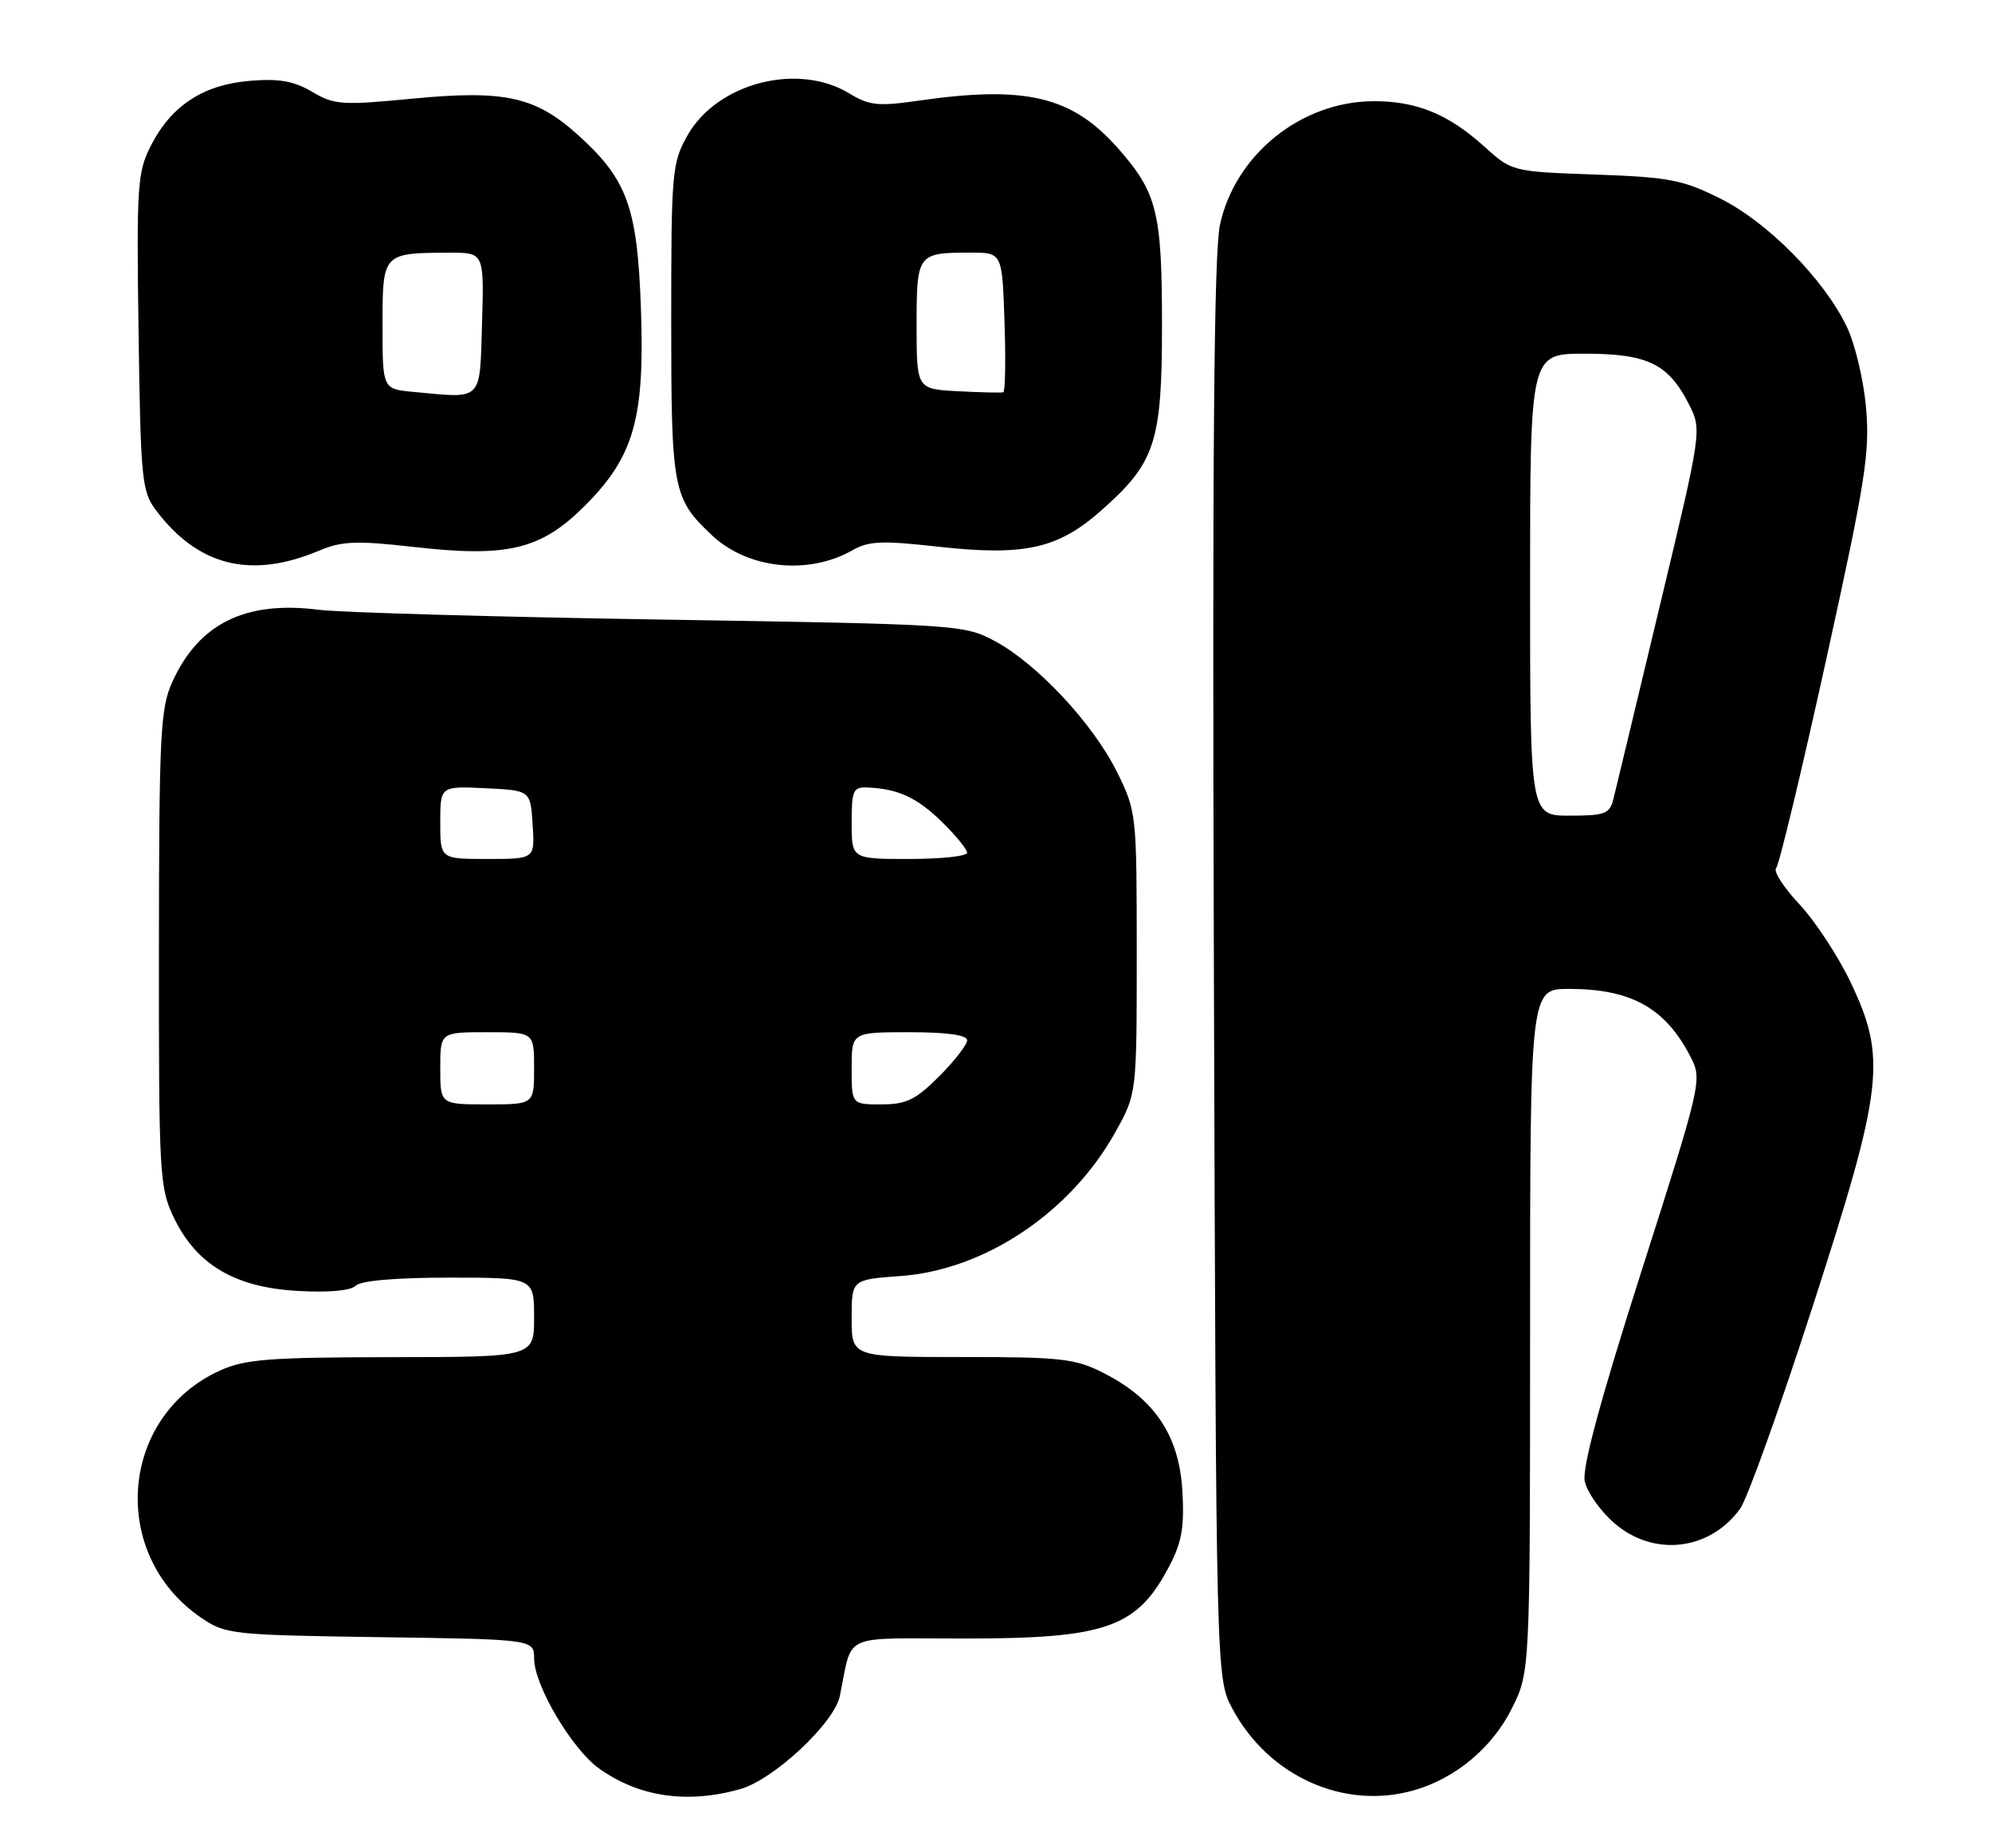 <?xml version="1.0" encoding="UTF-8" standalone="no"?>
<!DOCTYPE svg PUBLIC "-//W3C//DTD SVG 1.1//EN" "http://www.w3.org/Graphics/SVG/1.1/DTD/svg11.dtd" >
<svg xmlns="http://www.w3.org/2000/svg" xmlns:xlink="http://www.w3.org/1999/xlink" version="1.1" viewBox="0 0 276 256">
 <g >
 <path fill="currentColor"
d=" M 102.50 247.88 C 107.15 246.60 115.58 238.73 116.36 234.97 C 118.20 226.09 116.25 227.00 133.55 227.00 C 153.53 227.00 157.66 225.50 162.21 216.58 C 163.77 213.54 164.12 211.26 163.81 206.37 C 163.33 198.83 159.96 193.82 152.98 190.25 C 148.98 188.21 147.17 188.00 133.29 188.00 C 118.00 188.00 118.00 188.00 118.00 182.63 C 118.00 177.27 118.00 177.27 124.75 176.78 C 136.48 175.94 148.38 167.95 154.58 156.77 C 157.50 151.50 157.50 151.50 157.50 132.00 C 157.50 112.82 157.46 112.41 154.79 107.00 C 151.50 100.31 143.69 91.94 137.83 88.81 C 133.57 86.54 132.84 86.49 91.50 85.83 C 68.40 85.46 47.11 84.85 44.19 84.48 C 34.03 83.18 27.56 86.36 23.88 94.46 C 22.22 98.11 22.04 101.65 22.02 131.43 C 22.00 162.98 22.09 164.55 24.12 168.75 C 27.25 175.22 32.56 178.35 41.22 178.84 C 45.52 179.09 48.59 178.81 49.28 178.12 C 49.98 177.42 54.84 177.00 62.20 177.00 C 74.00 177.00 74.00 177.00 74.00 182.50 C 74.00 188.00 74.00 188.00 54.25 188.02 C 37.25 188.04 33.94 188.30 30.46 189.88 C 16.54 196.20 15.07 215.34 27.83 224.09 C 31.24 226.42 32.02 226.51 52.67 226.81 C 74.00 227.11 74.00 227.11 74.01 229.81 C 74.02 233.49 79.26 242.34 83.01 245.01 C 88.53 248.94 95.15 249.92 102.50 247.88 Z  M 195.92 248.02 C 201.68 246.37 206.76 242.12 209.47 236.69 C 212.00 231.61 212.00 231.61 212.00 184.30 C 212.00 137.00 212.00 137.00 217.38 137.00 C 226.08 137.00 230.83 139.68 234.32 146.58 C 235.84 149.58 235.65 150.39 227.44 176.08 C 221.70 194.07 219.19 203.36 219.57 205.21 C 219.89 206.70 221.70 209.29 223.61 210.96 C 229.05 215.74 236.88 214.86 241.11 209.00 C 242.10 207.62 246.62 195.03 251.15 181.00 C 260.98 150.58 261.44 146.60 256.37 136.00 C 254.66 132.43 251.49 127.60 249.31 125.27 C 247.13 122.95 245.68 120.70 246.09 120.27 C 246.50 119.85 249.61 106.90 253.00 91.50 C 258.46 66.71 259.10 62.70 258.55 56.50 C 258.22 52.66 257.01 47.58 255.86 45.22 C 252.68 38.63 244.90 30.77 238.34 27.50 C 233.14 24.90 231.24 24.54 221.00 24.18 C 209.50 23.77 209.50 23.77 205.64 20.29 C 200.67 15.80 196.24 13.99 190.28 14.02 C 180.26 14.07 171.13 21.43 169.03 31.15 C 168.19 35.05 167.96 63.12 168.19 134.50 C 168.50 232.50 168.50 232.50 170.75 236.71 C 175.76 246.09 186.23 250.80 195.92 248.02 Z  M 44.23 76.28 C 47.39 74.95 49.39 74.88 57.30 75.77 C 70.34 77.26 74.94 76.15 81.02 70.08 C 87.86 63.24 89.35 57.99 88.80 42.64 C 88.31 28.74 86.90 24.85 80.13 18.74 C 74.20 13.38 69.95 12.44 57.22 13.66 C 47.39 14.61 46.33 14.54 43.25 12.72 C 40.71 11.22 38.67 10.86 34.62 11.20 C 28.17 11.73 23.74 14.63 20.92 20.15 C 19.03 23.85 18.91 25.65 19.20 45.99 C 19.48 66.26 19.65 68.06 21.56 70.62 C 27.40 78.43 34.76 80.27 44.23 76.28 Z  M 118.13 76.22 C 120.34 74.95 122.25 74.87 129.91 75.73 C 141.89 77.06 146.52 76.05 152.48 70.81 C 160.09 64.11 161.00 61.35 161.00 45.01 C 161.00 29.45 160.33 26.72 154.97 20.62 C 148.57 13.33 142.15 11.79 127.17 13.96 C 121.66 14.75 120.42 14.62 117.67 12.94 C 110.53 8.59 99.33 11.51 95.24 18.78 C 93.11 22.57 93.00 23.85 93.00 44.44 C 93.00 67.88 93.22 69.06 98.66 74.17 C 103.61 78.83 112.04 79.71 118.13 76.22 Z  M 61.00 148.00 C 61.00 143.00 61.00 143.00 67.50 143.00 C 74.00 143.00 74.00 143.00 74.00 148.00 C 74.00 153.00 74.00 153.00 67.50 153.00 C 61.00 153.00 61.00 153.00 61.00 148.00 Z  M 118.00 148.00 C 118.00 143.00 118.00 143.00 126.00 143.00 C 131.23 143.00 134.00 143.39 134.00 144.12 C 134.00 144.73 132.25 146.98 130.12 149.12 C 126.86 152.37 125.57 153.00 122.12 153.00 C 118.00 153.00 118.00 153.00 118.00 148.00 Z  M 61.00 113.95 C 61.00 108.90 61.00 108.90 67.25 109.20 C 73.50 109.50 73.50 109.50 73.80 114.25 C 74.11 119.00 74.11 119.00 67.55 119.00 C 61.00 119.00 61.00 119.00 61.00 113.95 Z  M 118.00 114.00 C 118.00 109.45 118.20 109.01 120.25 109.10 C 124.47 109.29 127.07 110.50 130.54 113.89 C 132.44 115.76 134.00 117.67 134.00 118.14 C 134.00 118.61 130.40 119.00 126.00 119.00 C 118.00 119.00 118.00 119.00 118.00 114.00 Z  M 212.00 81.00 C 212.00 49.00 212.00 49.00 219.54 49.00 C 228.26 49.00 231.13 50.38 233.97 55.93 C 235.82 59.56 235.82 59.56 229.95 84.03 C 226.73 97.49 223.84 109.51 223.53 110.75 C 223.03 112.74 222.33 113.00 217.48 113.00 C 212.00 113.00 212.00 113.00 212.00 81.00 Z  M 57.25 54.29 C 53.00 53.89 53.00 53.89 53.00 45.06 C 53.00 35.04 53.00 35.04 62.29 35.01 C 67.07 35.00 67.07 35.00 66.79 44.75 C 66.46 55.74 66.99 55.21 57.25 54.29 Z  M 132.75 54.20 C 127.00 53.90 127.00 53.90 127.00 45.06 C 127.00 35.13 127.10 35.00 134.51 35.00 C 138.86 35.00 138.86 35.00 139.18 44.60 C 139.36 49.88 139.28 54.27 139.00 54.35 C 138.72 54.43 135.91 54.37 132.75 54.20 Z "/>
</g>
</svg>